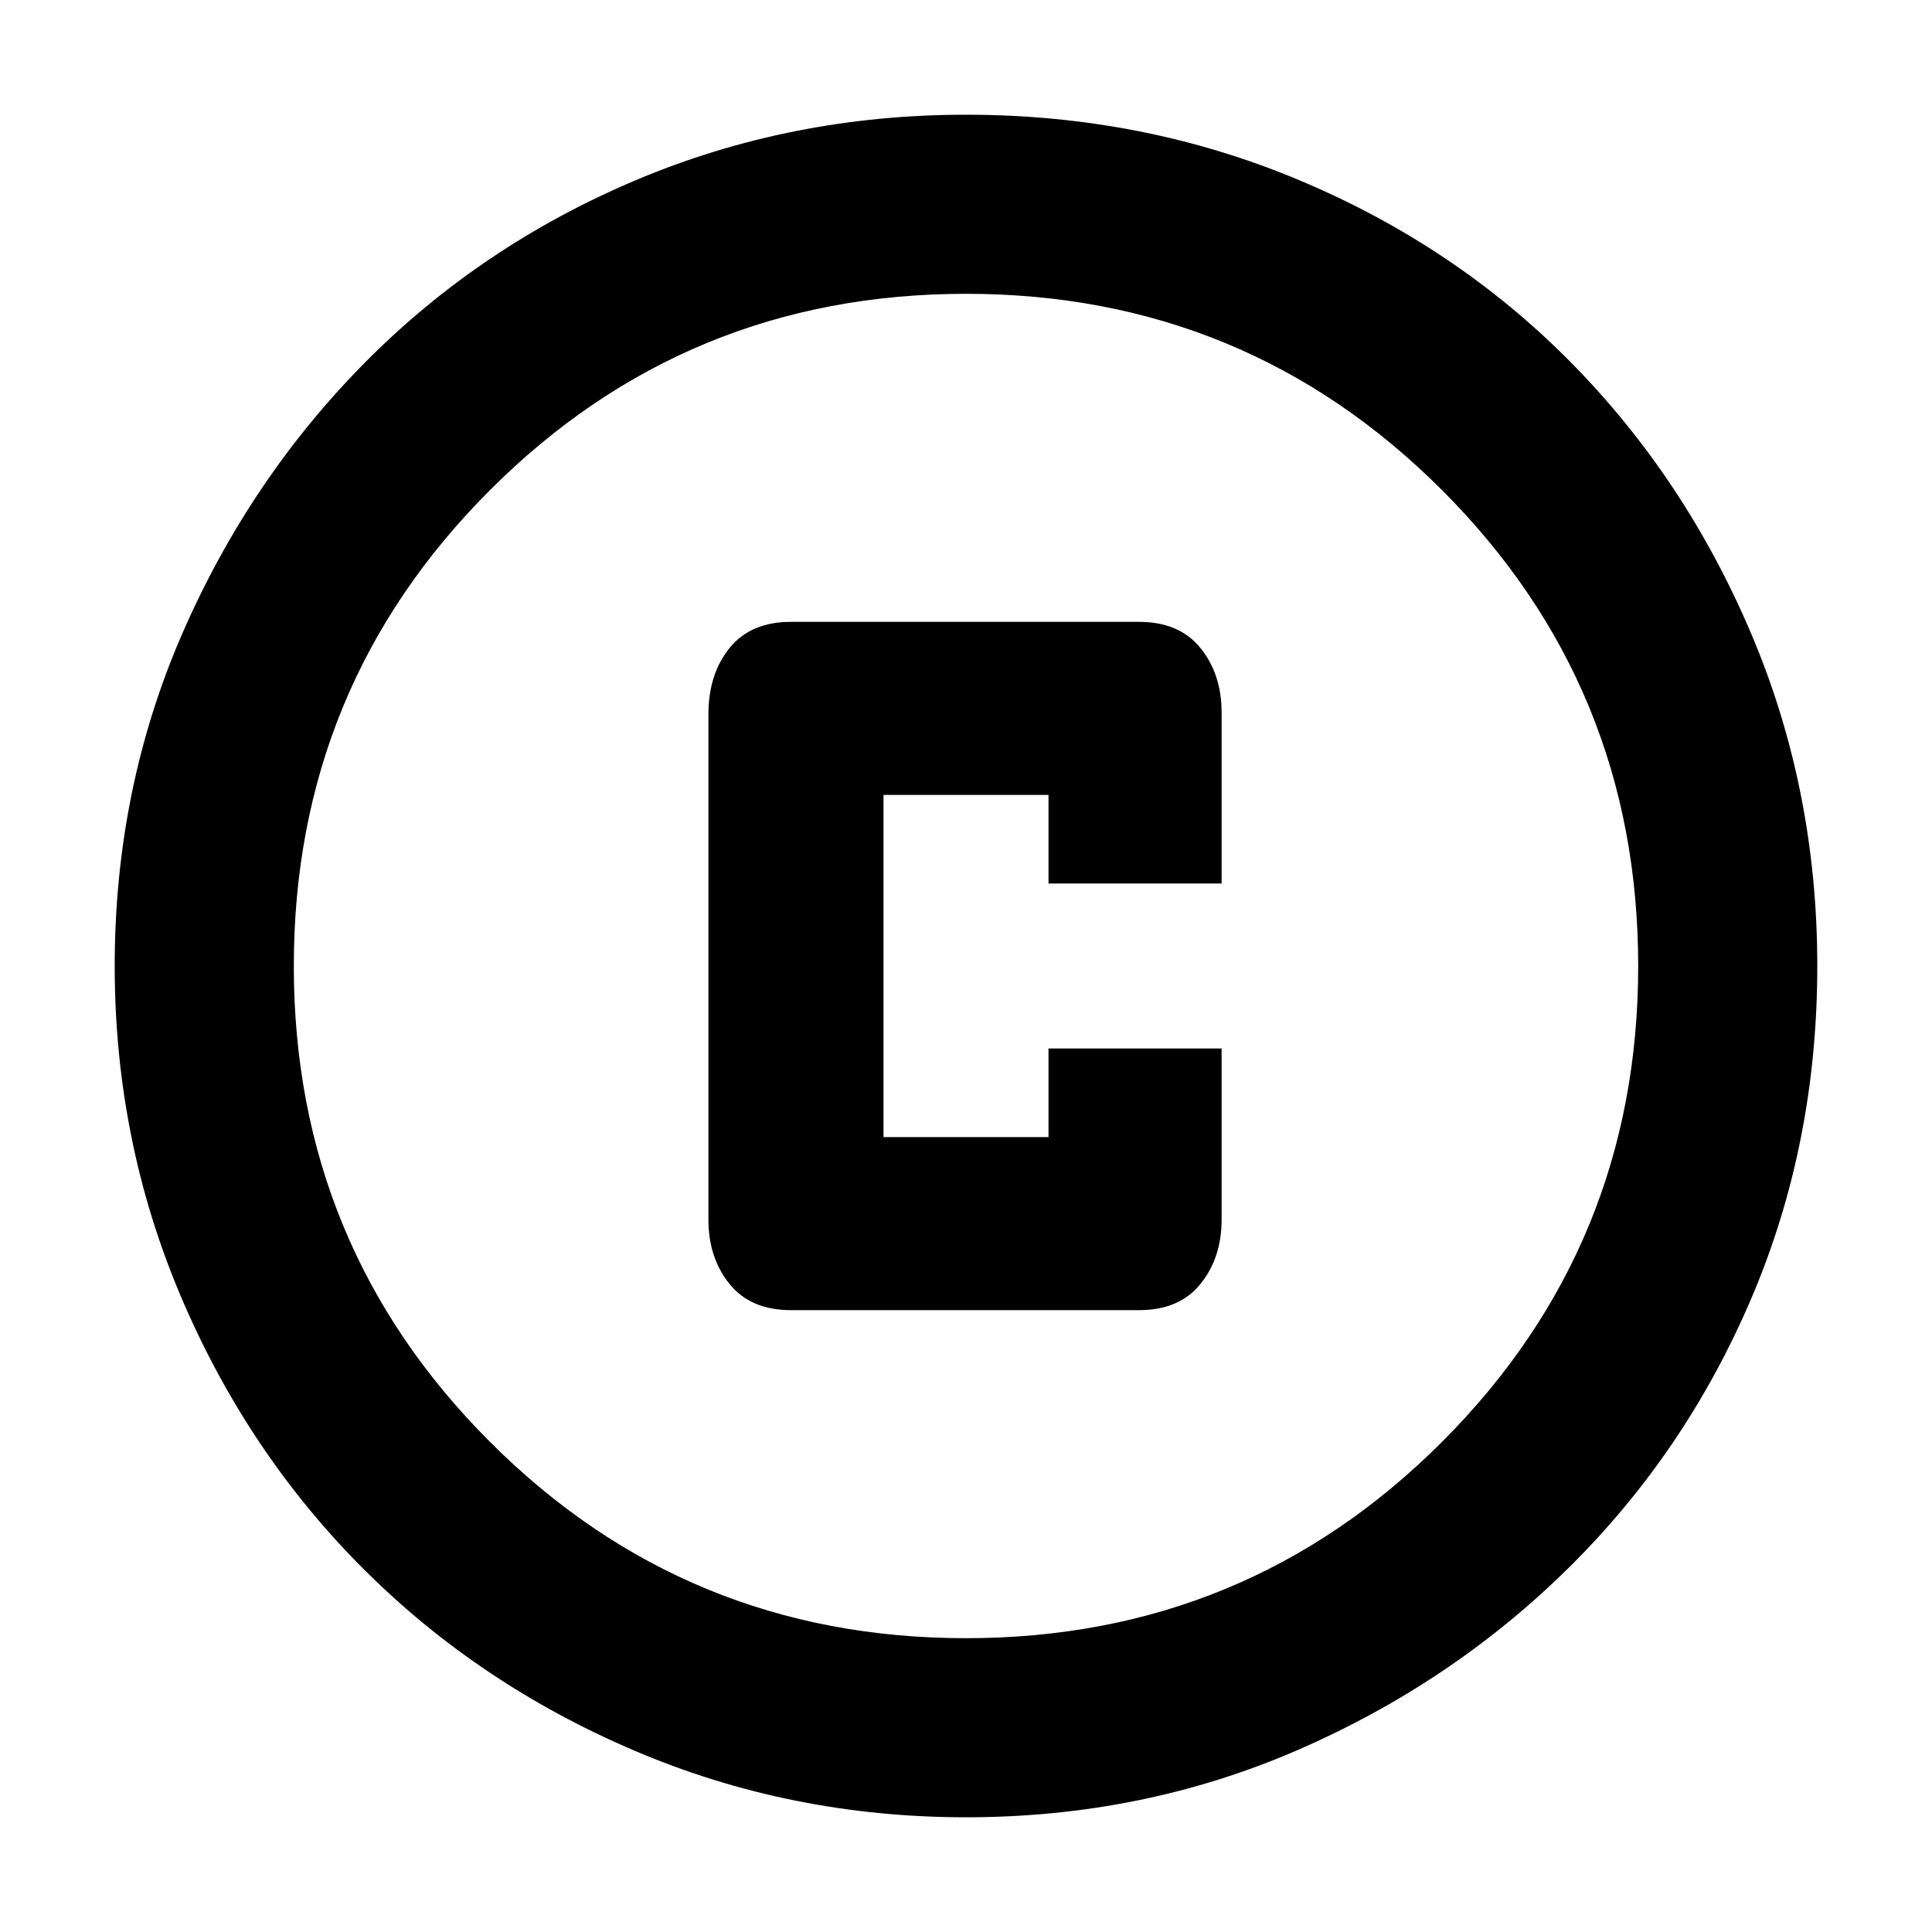 <svg xmlns="http://www.w3.org/2000/svg" height="40" width="40"><path d="M16.375 27.125h7.208q.834 0 1.271-.542.438-.541.438-1.333v-3.542h-3.584v1.834h-3.416v-7.084h3.416v1.834h3.584V14.75q0-.792-.438-1.333-.437-.542-1.271-.542h-7.208q-.833 0-1.271.542-.437.541-.437 1.375V25.25q0 .792.437 1.333.438.542 1.271.542ZM20 37.625q-3.625 0-6.854-1.375t-5.625-3.771q-2.396-2.396-3.771-5.625T2.375 20q0-3.667 1.396-6.875T7.562 7.5q2.396-2.417 5.605-3.771Q16.375 2.375 20 2.375q3.667 0 6.896 1.354t5.604 3.75q2.375 2.396 3.75 5.625T37.625 20q0 3.667-1.354 6.854-1.354 3.188-3.771 5.584-2.417 2.395-5.625 3.791T20 37.625Zm0-3.708q5.792 0 9.854-4.063 4.063-4.062 4.063-9.854 0-5.792-4.063-9.854Q25.792 6.083 20 6.083q-5.792 0-9.854 4.063Q6.083 14.208 6.083 20q0 5.792 4.063 9.854 4.062 4.063 9.854 4.063ZM20 20Z"/></svg>